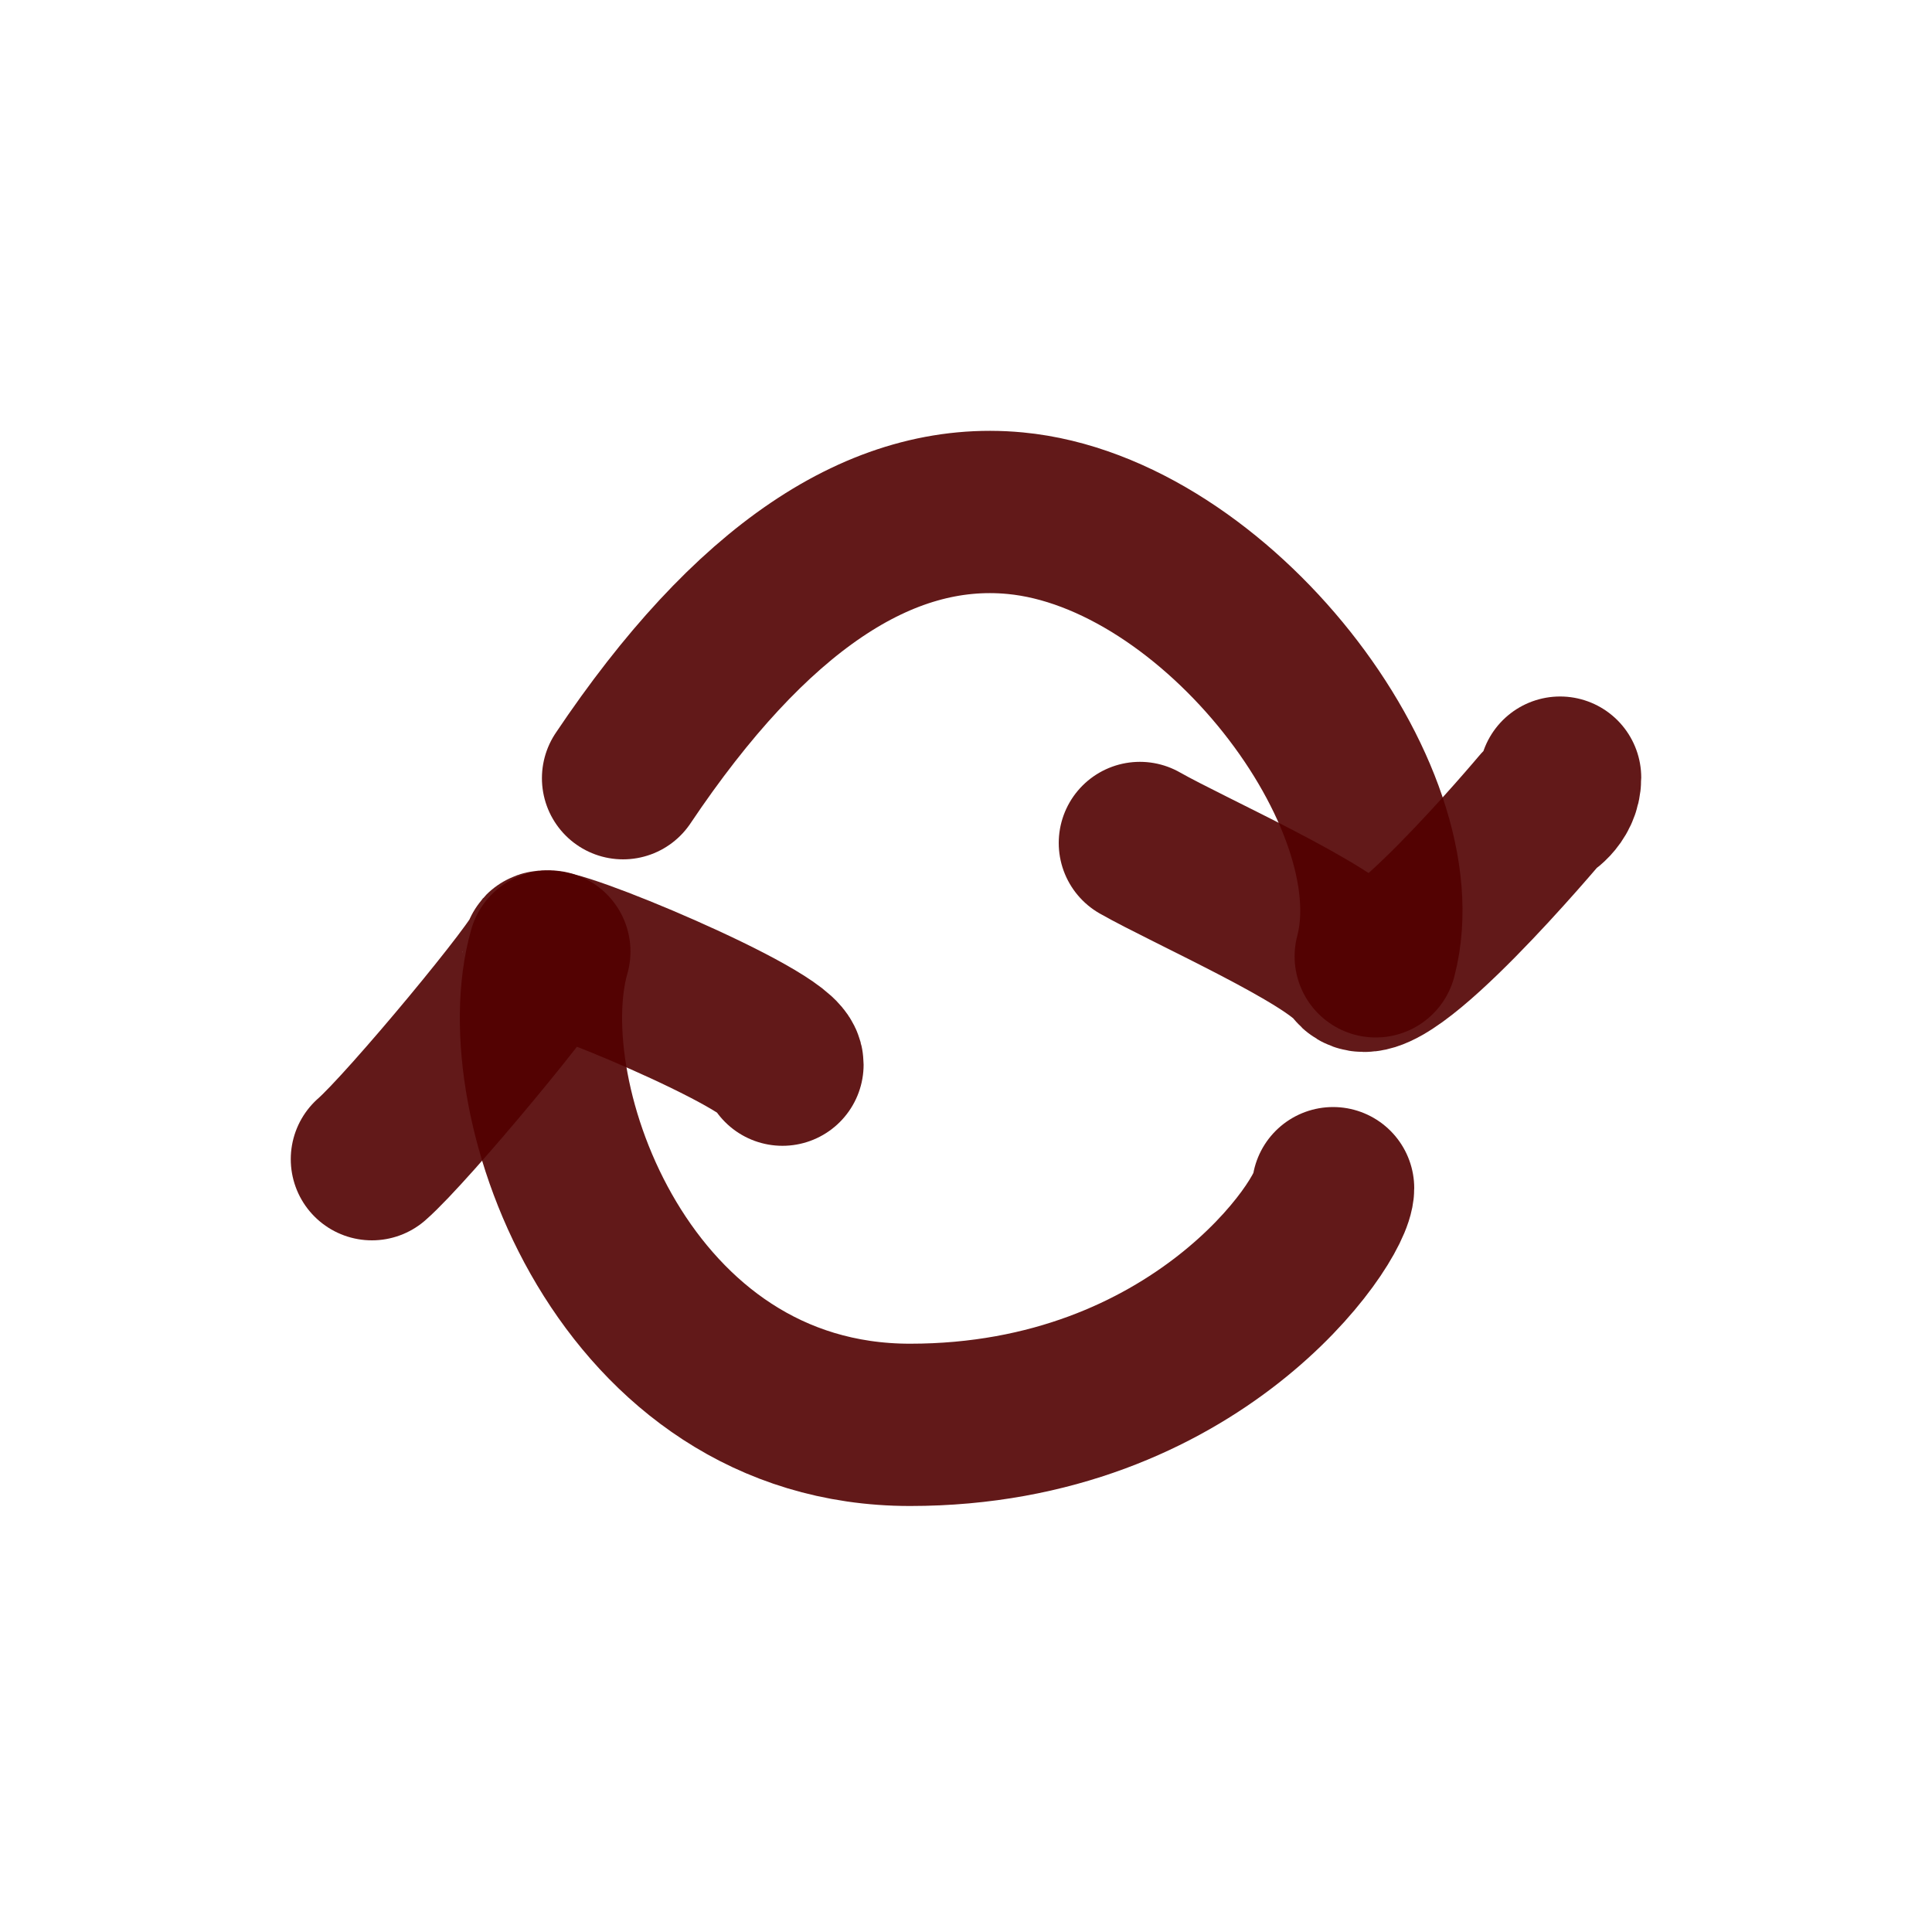<svg viewBox="0 0 400 400" fill="none" xmlns="http://www.w3.org/2000/svg"><g id="SVGRepo_bgCarrier" stroke-width="0"></g><g id="SVGRepo_tracerCarrier" stroke-linecap="round" stroke-linejoin="round"></g><g id="SVGRepo_iconCarrier"> <path d="M129 161.119C155.314 121.892 182.378 103.603 210.192 106.251C251.914 110.223 293.551 164.981 284.833 198" stroke="#510101" stroke-opacity="0.9" stroke-width="33.6" stroke-linecap="round" stroke-linejoin="round"></path> <path d="M113.733 197C104.983 227.573 129.294 295 188.416 295C247.539 295 276 252.914 276 246" stroke="#510101" stroke-opacity="0.9" stroke-width="33.6" stroke-linecap="round" stroke-linejoin="round"></path> <path d="M77 240C84.449 233.507 112.545 199.646 112.545 197.201C112.545 194.757 162 215.275 162 220.426" stroke="#510101" stroke-opacity="0.9" stroke-width="33.6" stroke-linecap="round" stroke-linejoin="round"></path> <path d="M236 174.53C246.173 180.317 275.781 193.382 280.765 200.212C285.749 207.041 319.122 167.258 319.122 167.258C319.122 167.258 323 165.238 323 161" stroke="#510101" stroke-opacity="0.9" stroke-width="33.6" stroke-linecap="round" stroke-linejoin="round"></path> </g></svg>
